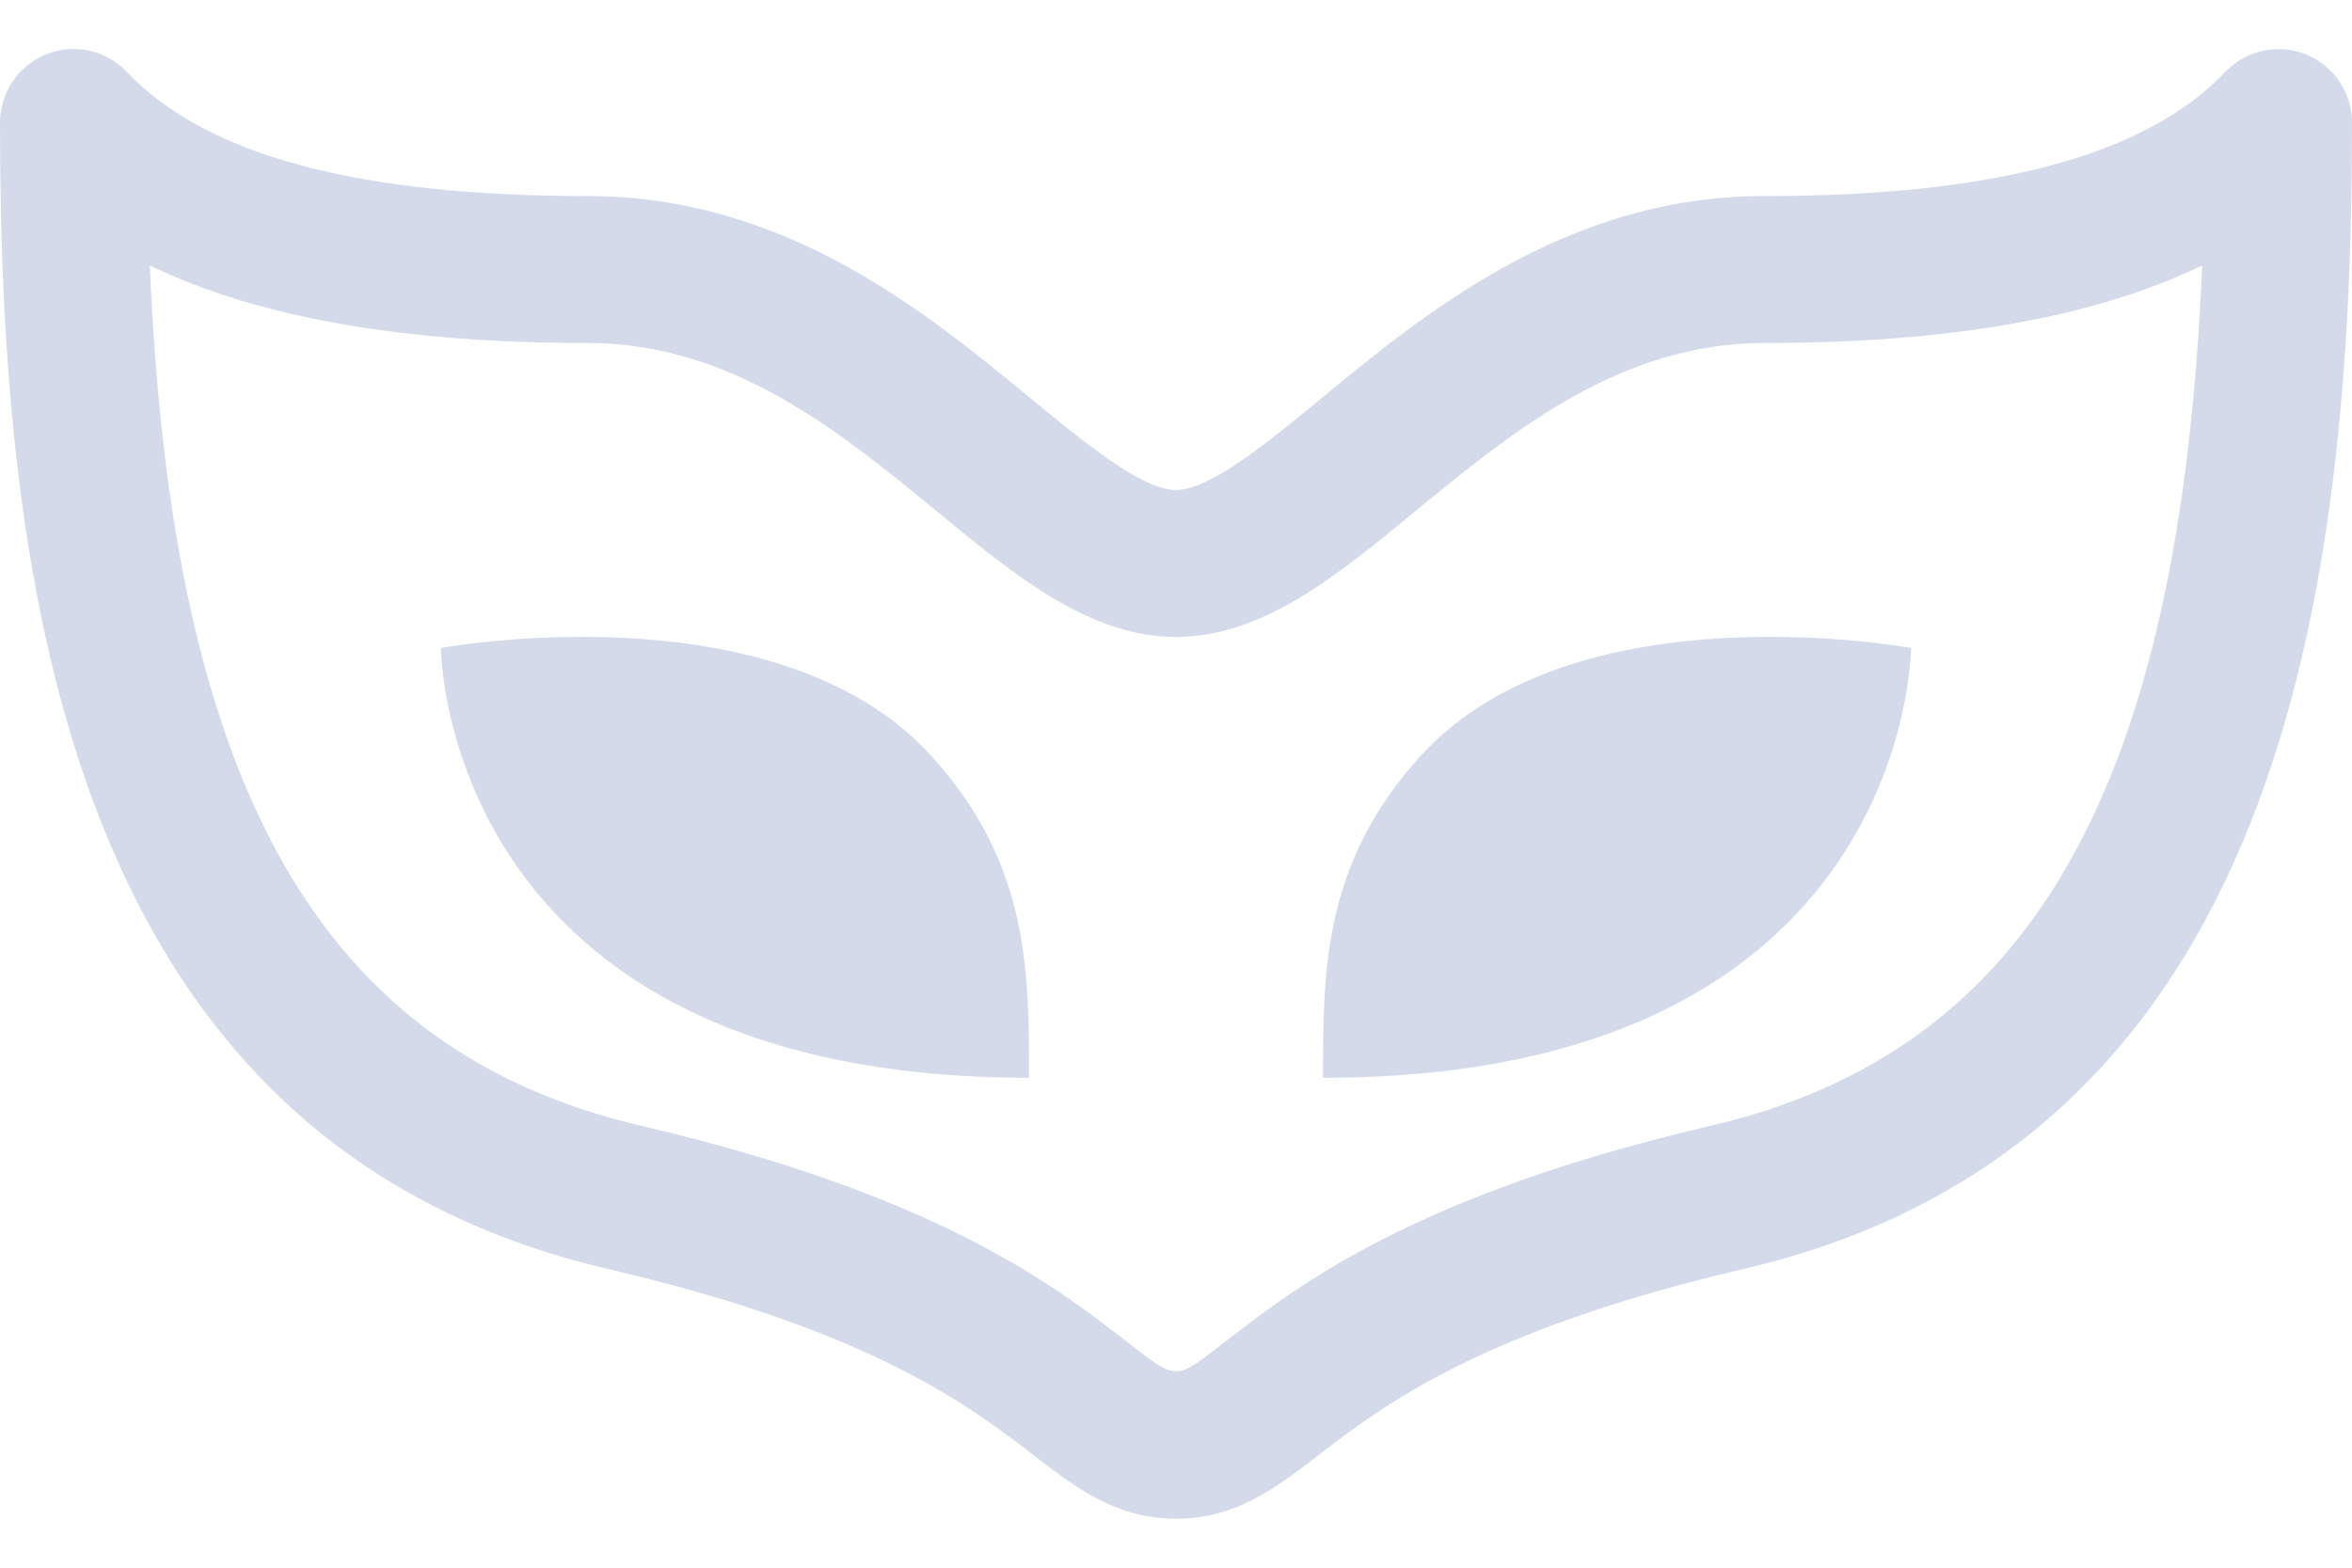 <svg width="24" height="16" viewBox="0 0 24 16" fill="none" xmlns="http://www.w3.org/2000/svg">
<path d="M23.528 0.554C23.247 0.442 22.919 0.512 22.707 0.734C21.895 1.586 20.356 2.001 18 2.001C15.993 2.001 14.55 3.187 13.497 4.054C12.931 4.52 12.346 5.001 12 5.001C11.654 5.001 11.069 4.52 10.503 4.054C9.45 3.187 8.007 2.001 6 2.001C3.645 2.001 2.105 1.586 1.294 0.734C1.08 0.51 0.754 0.439 0.472 0.554C0.187 0.669 0 0.944 0 1.251C0 6.025 0.705 11.668 6.203 12.951C8.889 13.578 9.887 14.345 10.548 14.853C10.98 15.186 11.388 15.5 12 15.5C12.612 15.5 13.02 15.186 13.452 14.853C14.113 14.345 15.111 13.577 17.796 12.95C23.295 11.667 24 6.024 24 1.251C24 0.944 23.813 0.669 23.528 0.554ZM17.455 11.49C14.453 12.19 13.254 13.113 12.538 13.665C11.965 14.106 12.035 14.106 11.462 13.665C10.746 13.113 9.547 12.191 6.544 11.49C3.291 10.731 1.753 8.077 1.529 2.71C2.632 3.241 4.111 3.501 6 3.501C7.469 3.501 8.575 4.41 9.551 5.212C10.356 5.875 11.117 6.501 12 6.501C12.883 6.501 13.644 5.875 14.449 5.212C15.425 4.41 16.531 3.501 18 3.501C19.889 3.501 21.368 3.241 22.471 2.71C22.246 8.077 20.709 10.73 17.455 11.49Z" fill="#D5DAEA"/>
<path d="M4.5 6.614C4.5 6.614 4.5 11 10.5 11C10.5 9.904 10.5 8.807 9.5 7.711C7.919 5.977 4.5 6.614 4.5 6.614Z" fill="#D5DAEA"/>
<path d="M13.5 11C19.5 11 19.5 6.614 19.5 6.614C19.5 6.614 16.081 5.977 14.5 7.711C13.5 8.807 13.5 9.904 13.5 11Z" fill="#D5DAEA"/>
</svg>
